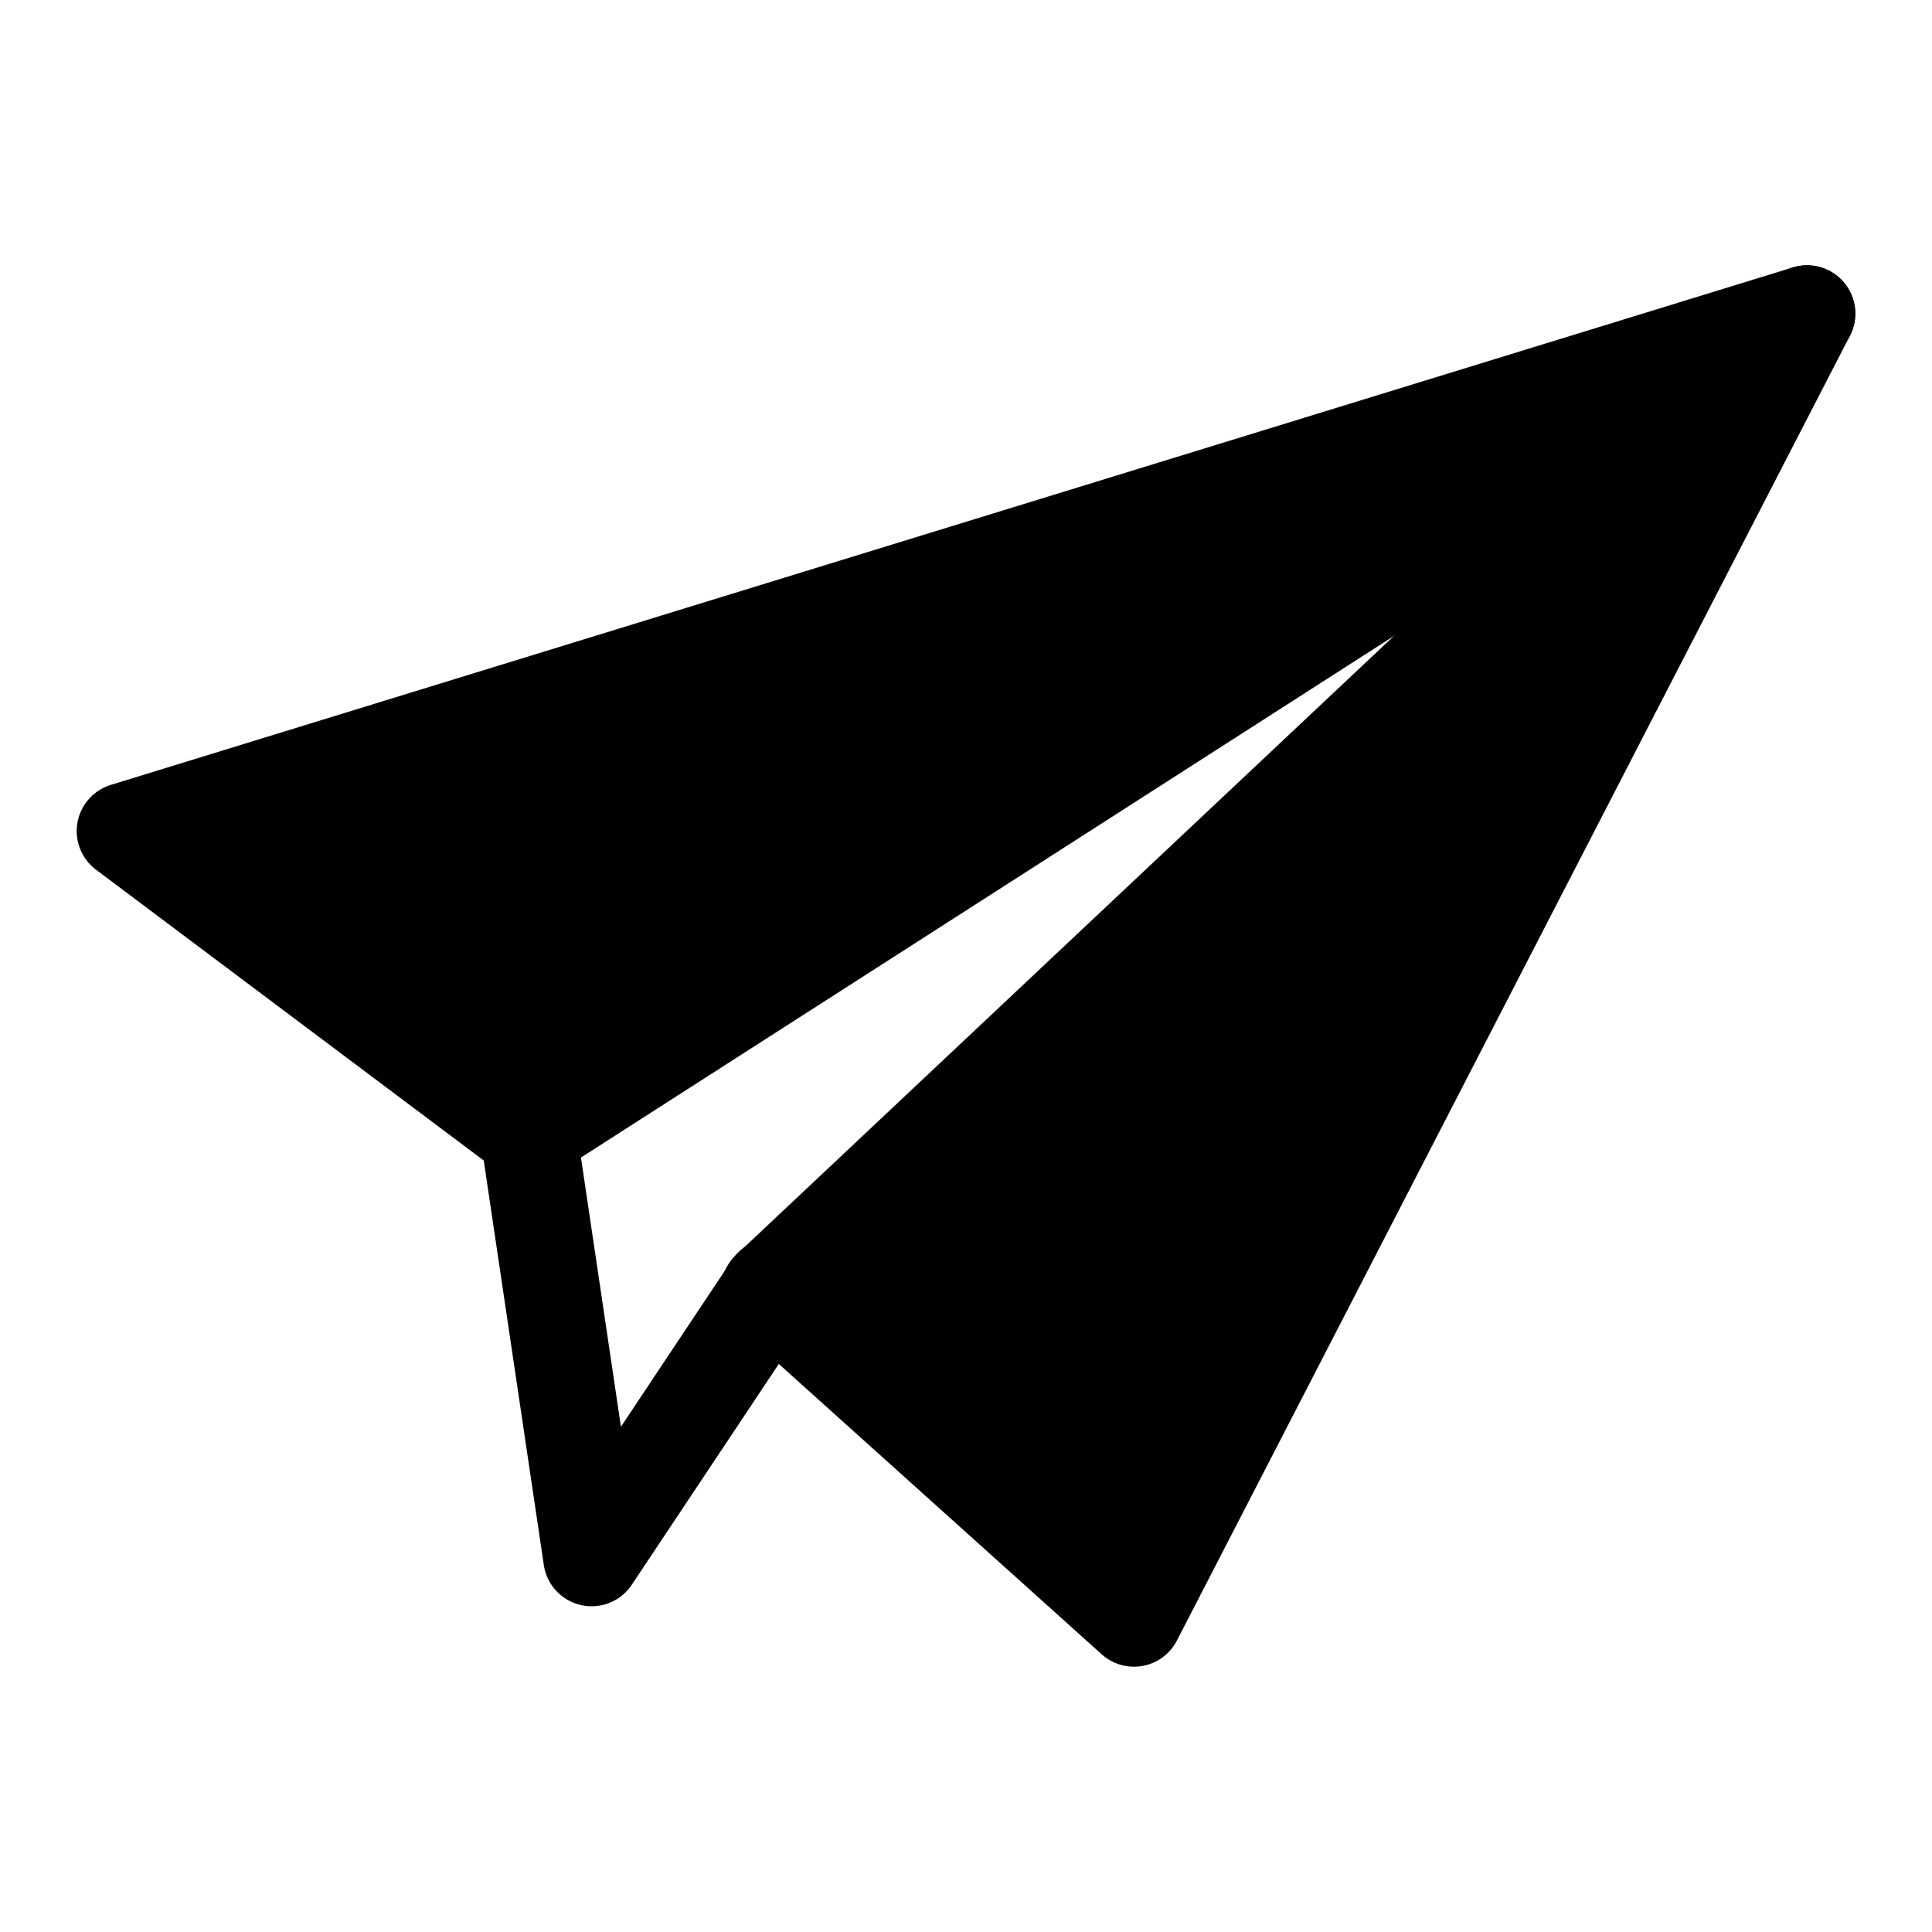 <?xml version="1.0" encoding="UTF-8" standalone="no"?><!DOCTYPE svg PUBLIC "-//W3C//DTD SVG 1.1//EN" "http://www.w3.org/Graphics/SVG/1.1/DTD/svg11.dtd"><svg width="100%" height="100%" viewBox="0 0 100 100" version="1.1" xmlns="http://www.w3.org/2000/svg" xmlns:xlink="http://www.w3.org/1999/xlink" xml:space="preserve" xmlns:serif="http://www.serif.com/" style="fill-rule:evenodd;clip-rule:evenodd;stroke-linecap:round;stroke-linejoin:round;stroke-miterlimit:1.5;"><g><path d="M93.53,16.232l-66.17,42.451l-20.89,-15.667l87.06,-26.784Z" style="stroke:#000;stroke-width:5px;"/><path d="M93.53,16.232l-34.835,67.536l-18.888,-16.985l53.723,-50.551Z" style="stroke:#000;stroke-width:5px;"/><path d="M27.36,58.683l3.261,21.957l9.349,-14.041" style="fill:none;stroke:#000;stroke-width:5px;"/></g></svg>